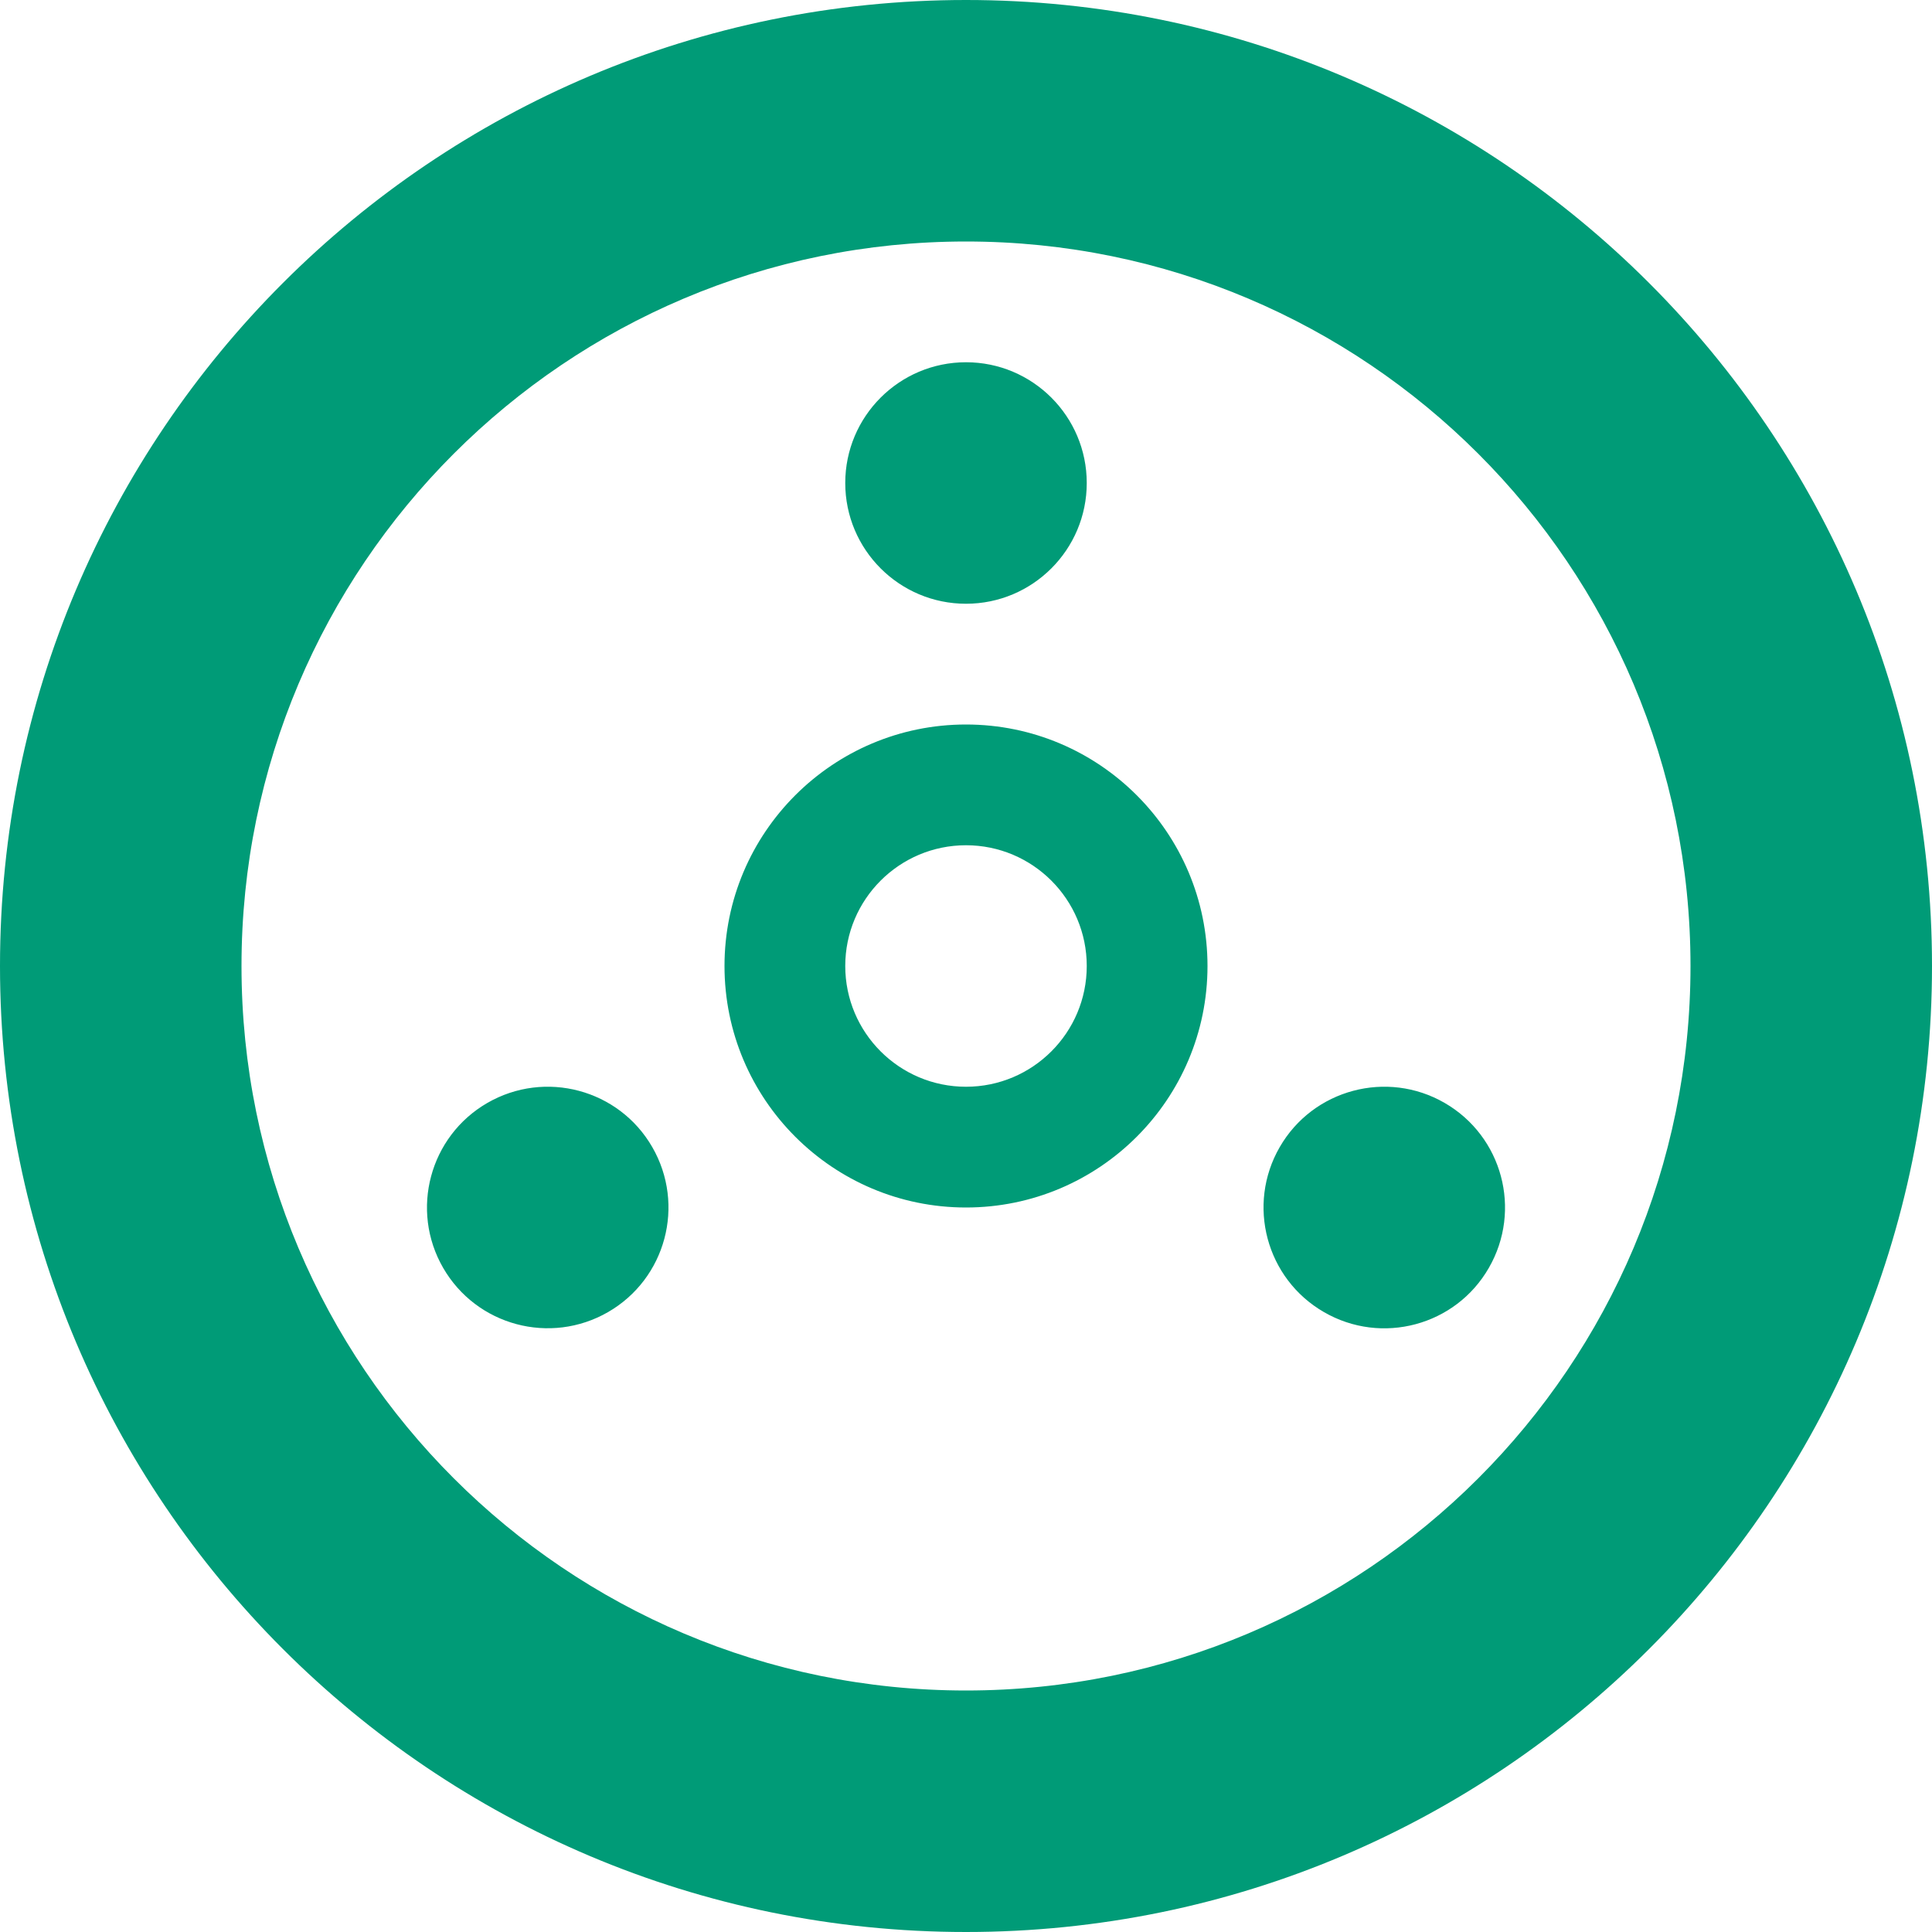 <?xml version="1.0" encoding="utf-8"?> <!-- Generator: IcoMoon.io --> <!DOCTYPE svg PUBLIC "-//W3C//DTD SVG 1.1//EN" "http://www.w3.org/Graphics/SVG/1.1/DTD/svg11.dtd"> <svg version="1.1" id="Layer_1" xmlns="http://www.w3.org/2000/svg" xmlns:xlink="http://www.w3.org/1999/xlink" x="0px" y="0px" width="48px" height="48px" viewBox="0 0 48 48" enable-background="new 0 0 16 16" xml:space="preserve" fill="#009b77"> <path d="M 24.00,48.00c-13.254,0.00-24.00-10.746-24.00-24.00s 10.746-24.00, 24.00-24.00s 24.00,10.746, 24.00,24.00 S 37.254,48.00, 24.00,48.00z M 24.00,6.00C 14.061,6.00, 6.00,14.061, 6.00,24.00c0.00,9.942, 8.061,18.00, 18.00,18.00s 18.00-8.058, 18.00-18.00C 42.00,14.061, 33.939,6.00, 24.00,6.00z M 36.99,31.50 c-0.825,1.437-2.664,1.929-4.098,1.098c-1.434-0.828-1.926-2.664-1.098-4.098c 0.828-1.437, 2.667-1.926, 4.098-1.098 C 37.326,28.23, 37.818,30.063, 36.99,31.50z M 24.00,30.00c-3.312,0.00-6.00-2.688-6.00-6.00s 2.688-6.00, 6.00-6.00s 6.00,2.688, 6.00,6.00S 27.312,30.00, 24.00,30.00z M 24.00,21.00 C 22.344,21.00, 21.00,22.344, 21.00,24.00s 1.344,3.00, 3.00,3.00s 3.00-1.344, 3.00-3.00S 25.656,21.00, 24.00,21.00z M 24.00,15.00C 22.344,15.00, 21.00,13.656, 21.00,12.00s 1.344-3.00, 3.00-3.00s 3.00,1.344, 3.00,3.00S 25.656,15.00, 24.00,15.00z M 15.108,32.598c-1.437,0.828-3.27,0.336-4.098-1.098S 10.674,28.23, 12.108,27.402C 13.542,26.574, 15.378,27.063, 16.206,28.50 C 17.034,29.937, 16.542,31.77, 15.108,32.598z" ></path></svg>
